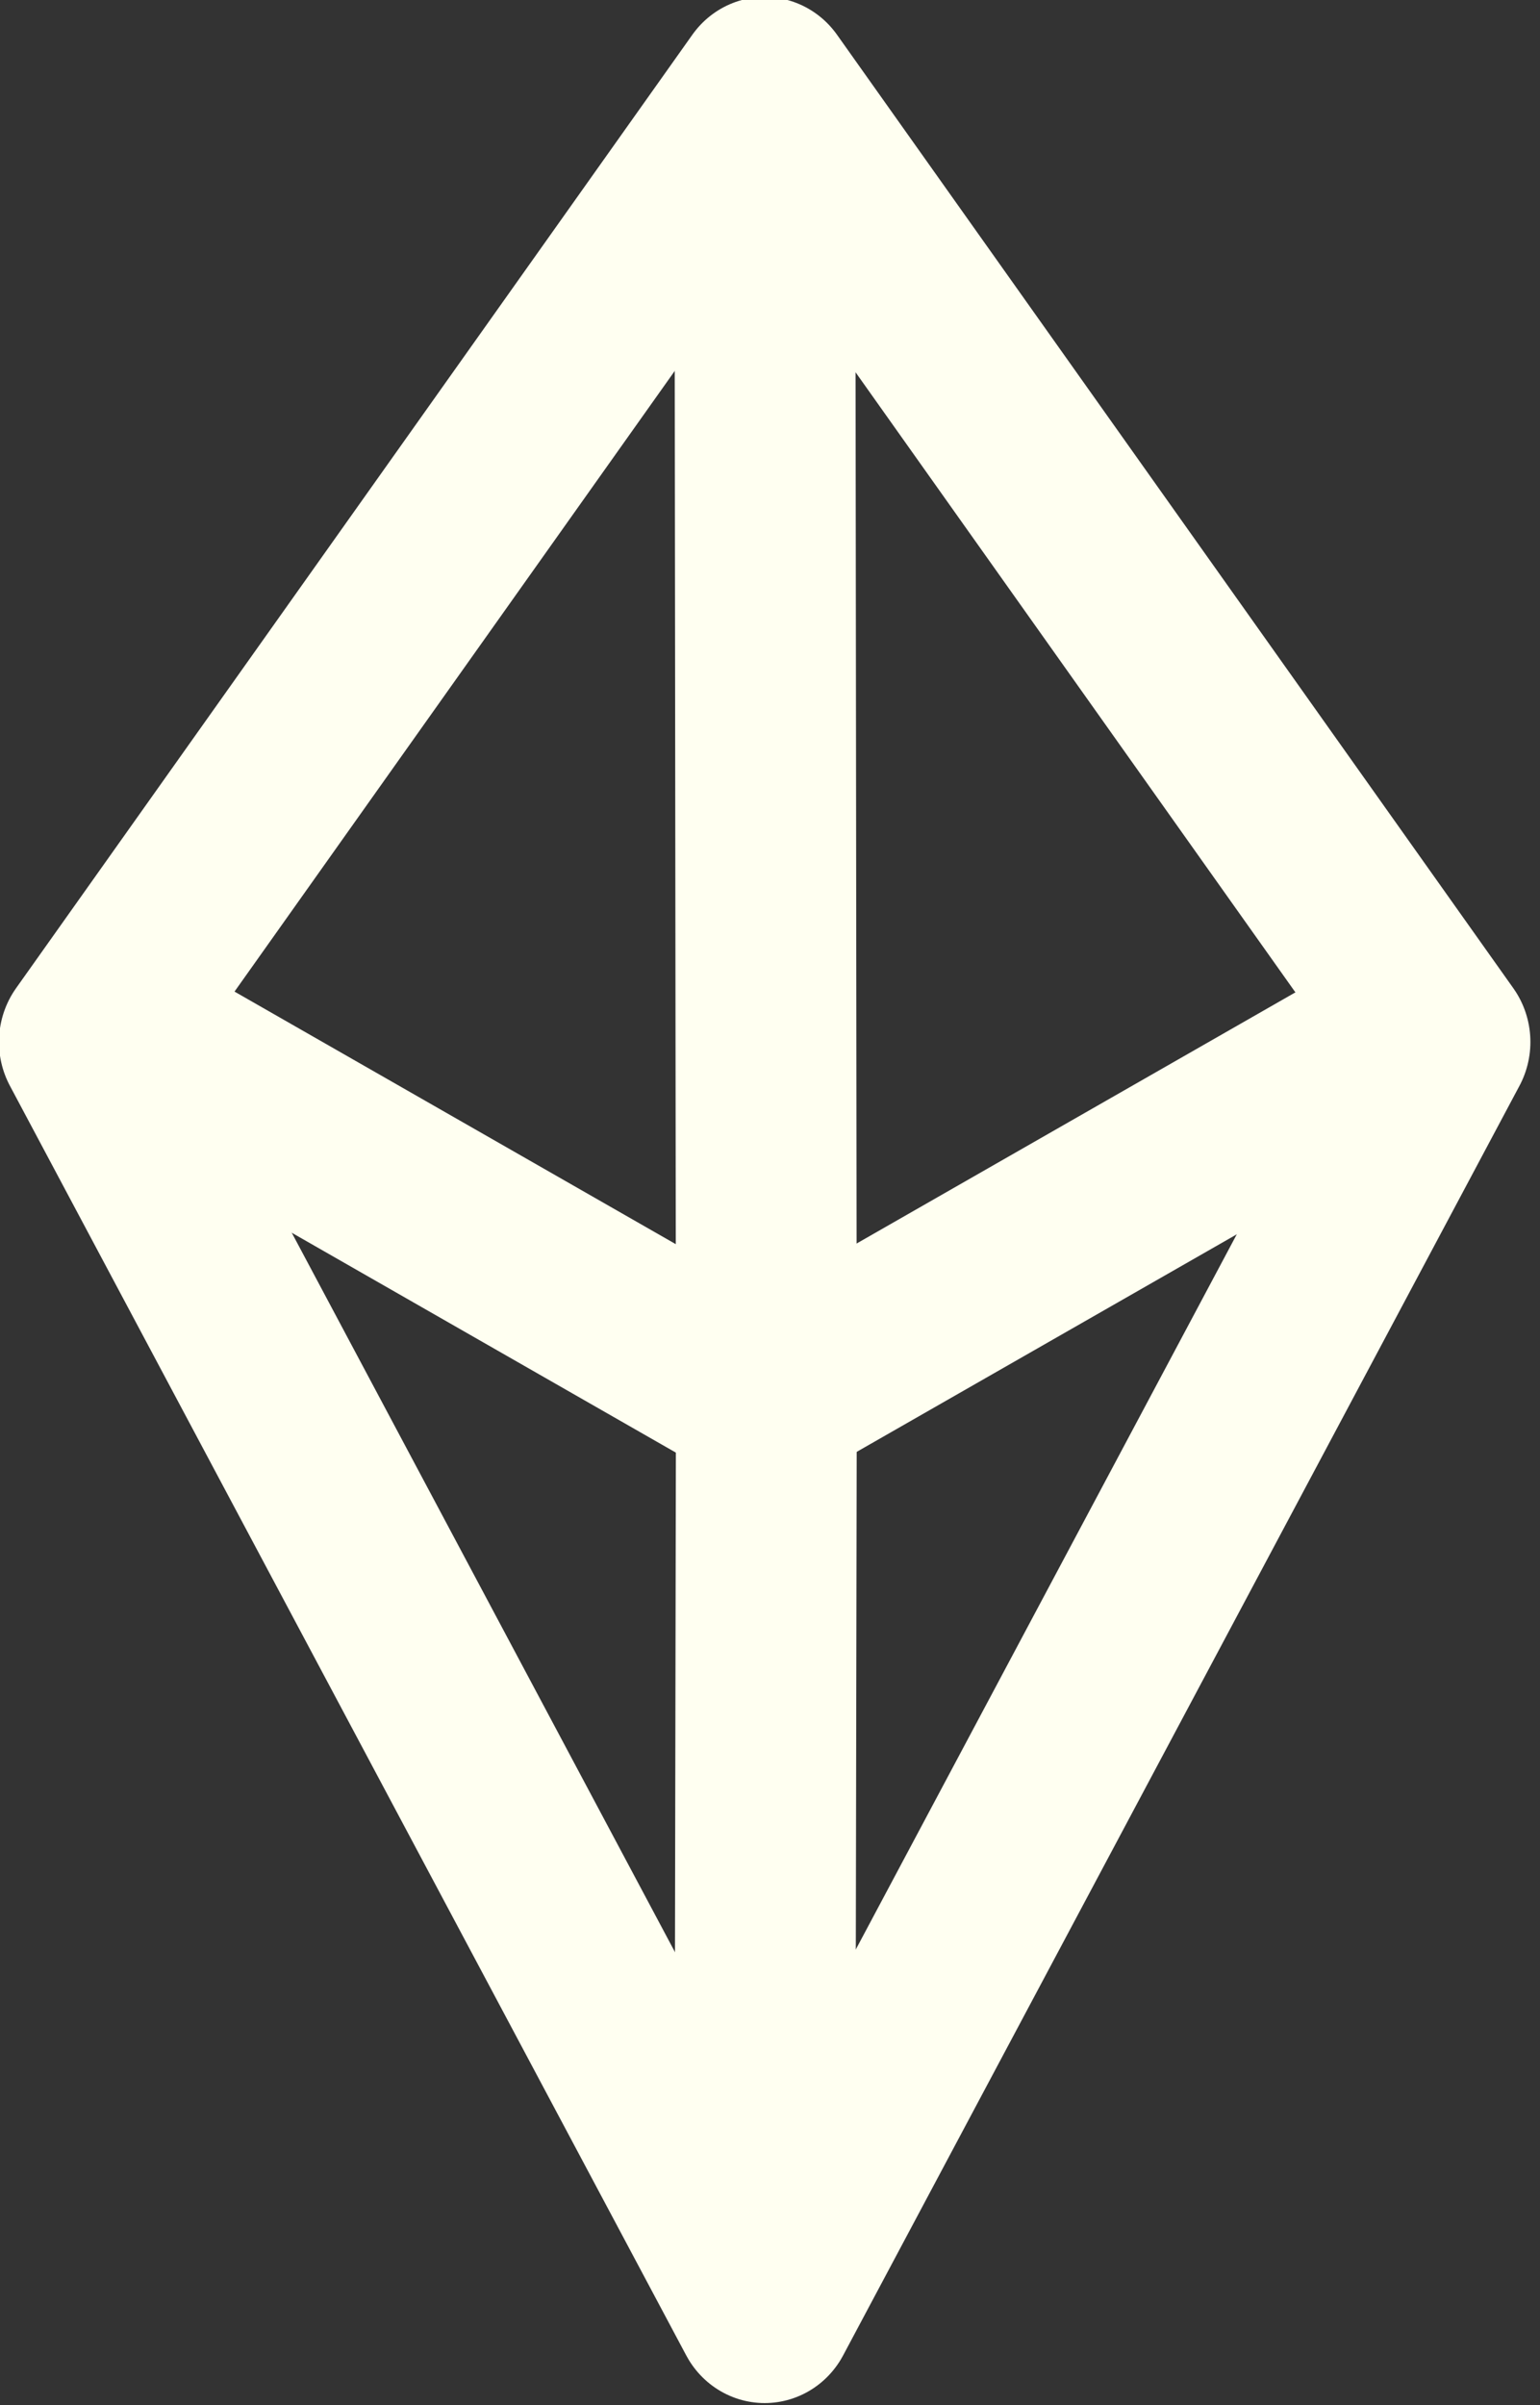 <?xml version="1.0" encoding="UTF-8" standalone="no"?>
<svg
   xmlns:dc="http://purl.org/dc/elements/1.1/"
   xmlns:cc="http://creativecommons.org/ns#"
   xmlns:rdf="http://www.w3.org/1999/02/22-rdf-syntax-ns#"
   xmlns:svg="http://www.w3.org/2000/svg"
   xmlns="http://www.w3.org/2000/svg"
   xmlns:sodipodi="http://sodipodi.sourceforge.net/DTD/sodipodi-0.dtd"
   xmlns:inkscape="http://www.inkscape.org/namespaces/inkscape"
   id="Layer_1"
   data-name="Layer 1"
   viewBox="0 0 612.61 956.43"
   version="1.1"
   sodipodi:docname="cerium.svg"
   inkscape:version="0.92.4 (5da689c313, 2019-01-14)">
  <rect x="0" y="0" width="612.61" height="956.43" fill="#333333" stroke="none"/>
  <sodipodi:namedview
     pagecolor="#ffffff"
     bordercolor="#666666"
     borderopacity="1"
     objecttolerance="10"
     gridtolerance="10"
     guidetolerance="10"
     inkscape:pageopacity="0"
     inkscape:pageshadow="2"
     inkscape:window-width="1920"
     inkscape:window-height="1017"
     id="namedview19"
     showgrid="false"
     inkscape:zoom="0.49350188"
     inkscape:cx="-11.617173"
     inkscape:cy="534.55353"
     inkscape:window-x="1912"
     inkscape:window-y="-8"
     inkscape:window-maximized="1"
     inkscape:current-layer="Layer_1" />
  <defs
     id="defs4">
    <style
       id="style2">.cls-1{fill:none;stroke:#fff;stroke-linecap:round;stroke-linejoin:round;stroke-width:45px;}</style>
  </defs>
  <title
     id="title6">Cerium-Gem-Vector-White-28-04-18</title>
  <polygon
     class="cls-1"
     points="306.3,22.5 590.11,413.42 306.3,933.93 22.5,413.42 "
     id="polygon8"
     style="fill:none;stroke:#fffff1;stroke-width:75;stroke-linecap:round;stroke-linejoin:round;stroke-miterlimit:4;stroke-dasharray:none;stroke-opacity:1"
     transform="matrix(0.948,0,0,0.97,13.814,13.351)" />
  <line
     class="cls-1"
     x1="56.771"
     y1="414.871"
     x2="304.862"
     y2="556.833"
     id="line10"
     style="fill:none;stroke:#fffff1;stroke-width:71.932;stroke-linecap:round;stroke-linejoin:round;stroke-miterlimit:4;stroke-dasharray:none;stroke-opacity:1" />
  <line
     class="cls-1"
     x1="552.365"
     y1="414.871"
     x2="304.274"
     y2="556.833"
     id="line12"
     style="fill:none;stroke:#fffff1;stroke-width:71.932;stroke-linecap:round;stroke-linejoin:round;stroke-miterlimit:4;stroke-dasharray:none;stroke-opacity:1" />
  <line
     class="cls-1"
     x1="304.274"
     y1="60.94"
     x2="304.862"
     y2="556.833"
     id="line14"
     style="fill:#000000;stroke:#fffff1;stroke-width:71.932;stroke-linecap:round;stroke-linejoin:round;stroke-miterlimit:4;stroke-dasharray:none;stroke-opacity:1" />
  <line
     class="cls-1"
     x1="304.862"
     y1="556.833"
     x2="304.274"
     y2="888.026"
     id="line16"
     style="fill:none;stroke:#fffff1;stroke-width:71.932;stroke-linecap:round;stroke-linejoin:round;stroke-miterlimit:4;stroke-dasharray:none;stroke-opacity:1" />
</svg>
